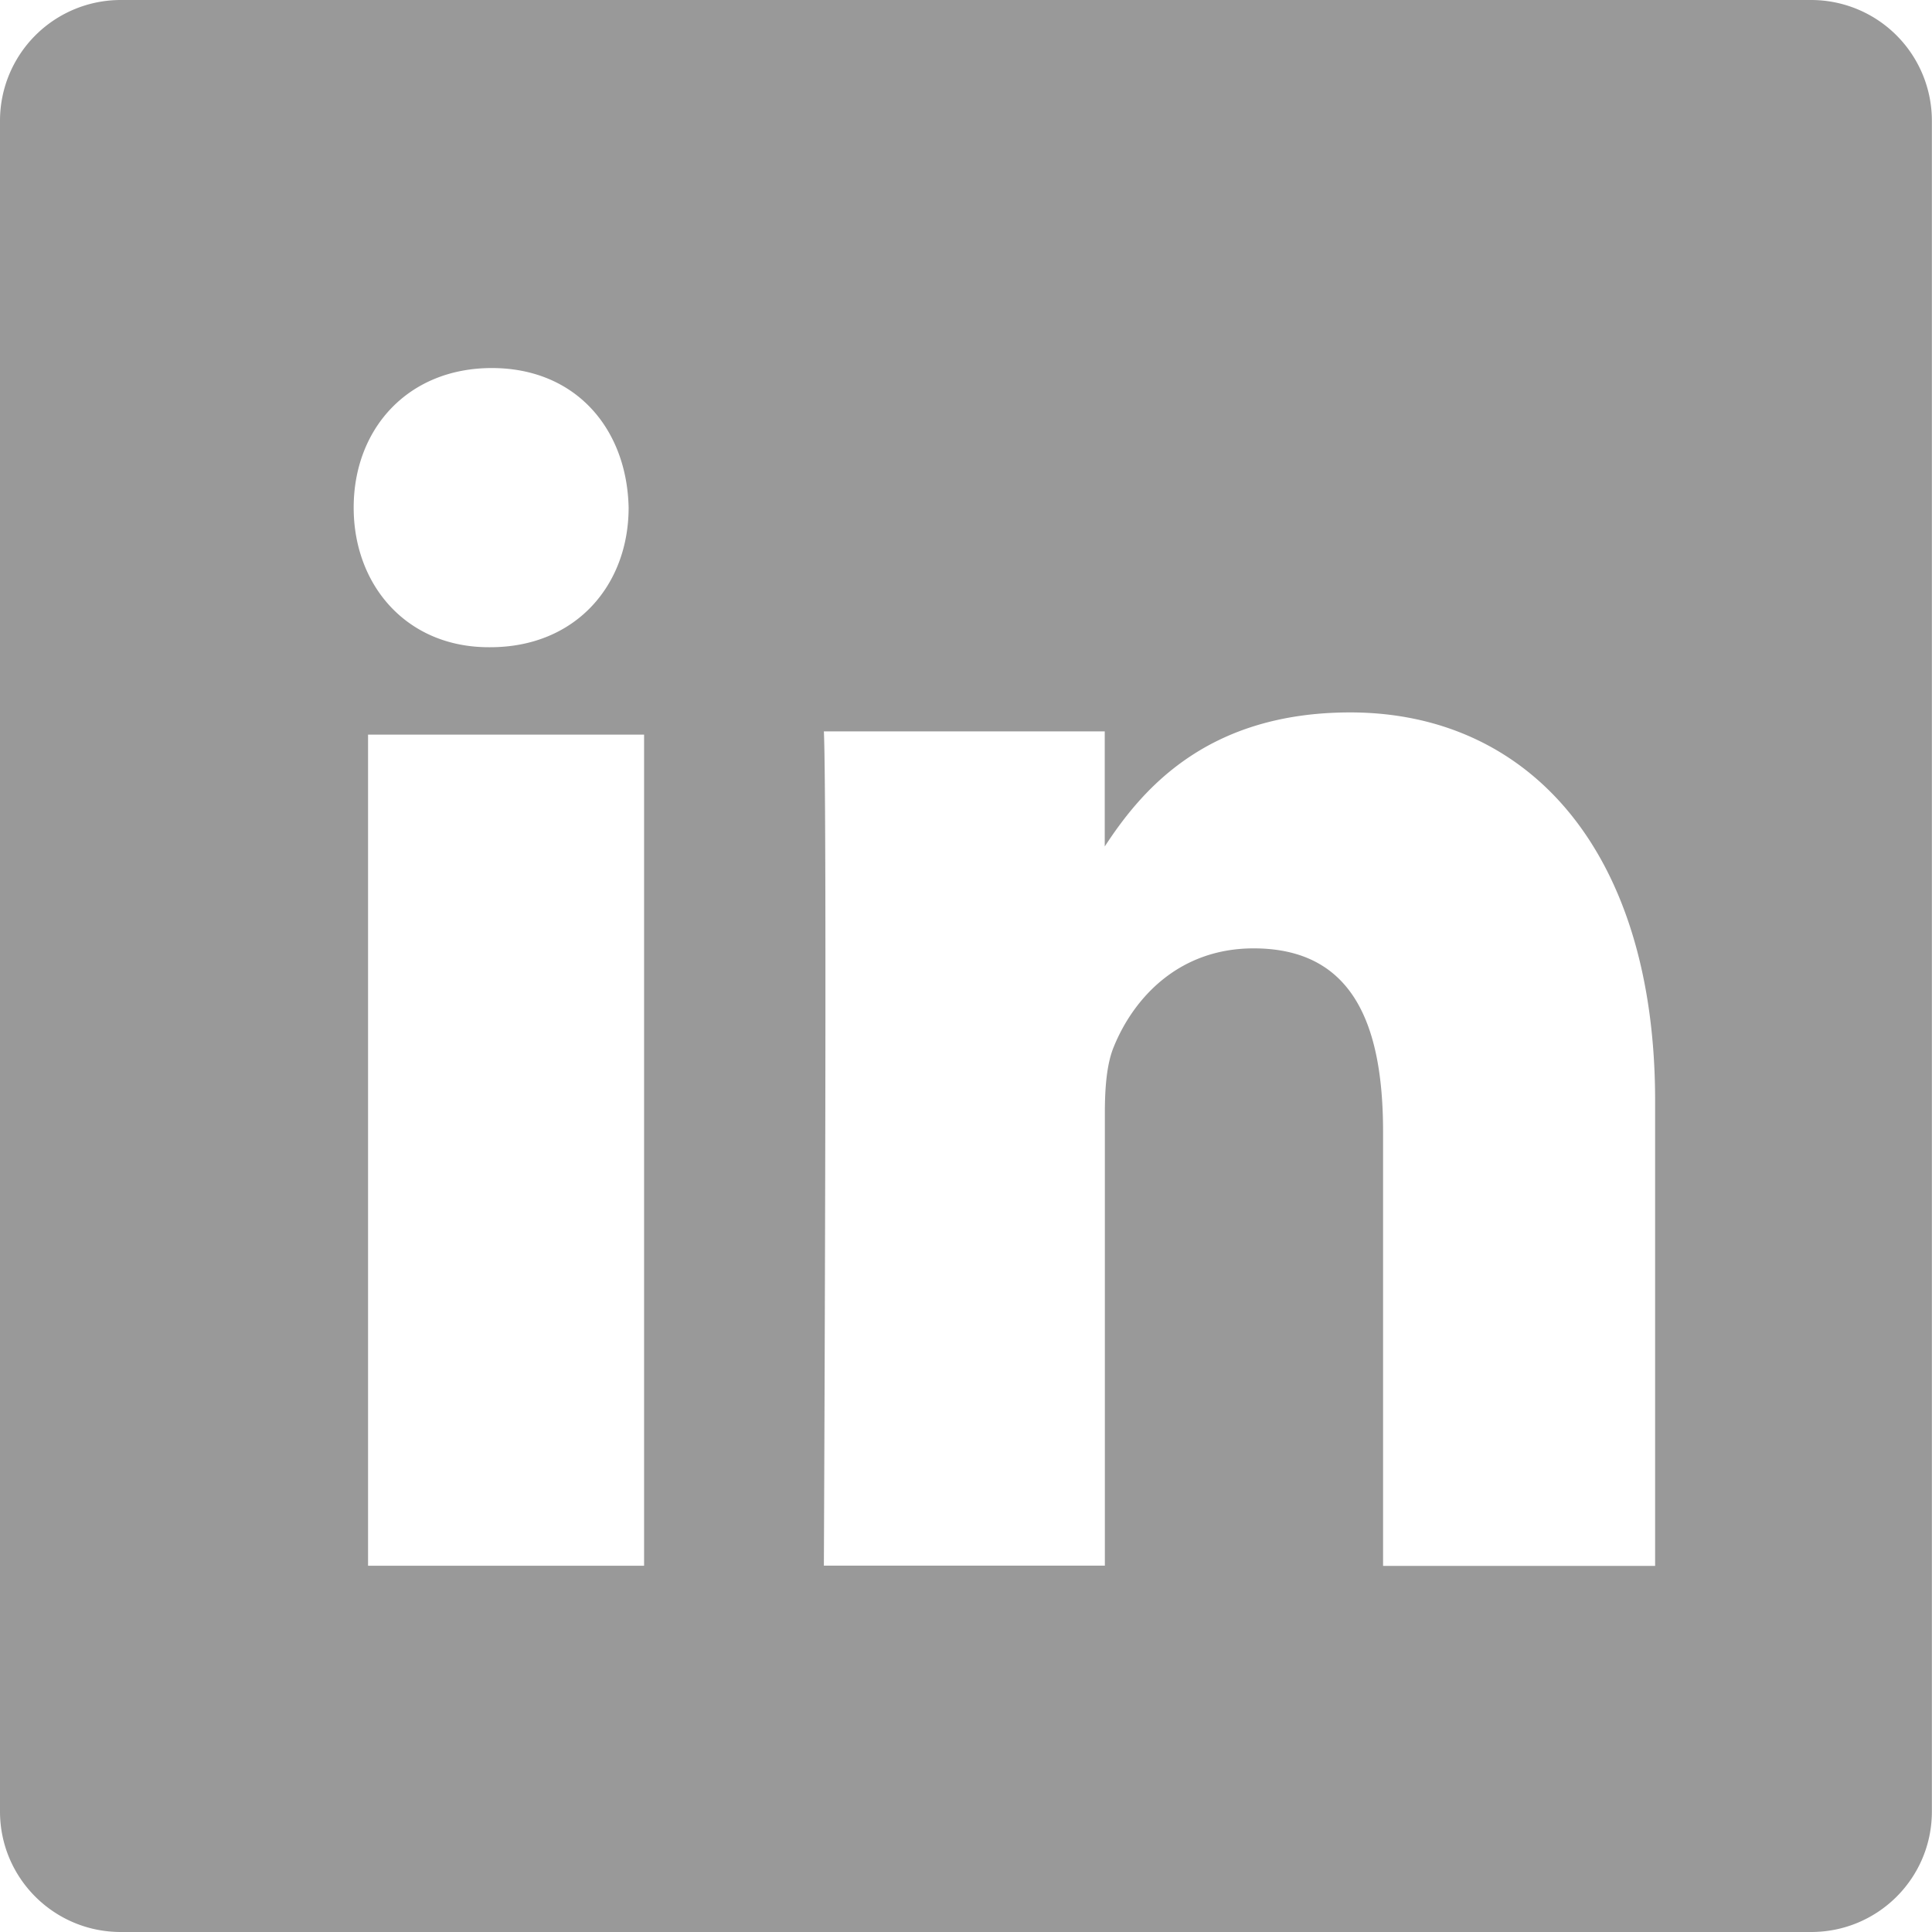 <svg width="16" height="16" xmlns="http://www.w3.org/2000/svg">
  <g fill="none" fill-rule="evenodd">
    <path d="M2.608.49V.467a.078.078 0 01-.013.023h.013z" fill="#999999"/>
    <path d="M14.999 0H1a1 1 0 00-1 1V15.002C0 15.554.448 16 1 16H14.999c.553 0 1-.446 1-.998V.999a1 1 0 00-1-.999zm-1.291 12.968h-2.254V9.374c0-.904-.258-1.52-1.072-1.52-.624 0-.996.416-1.158.815-.06.144-.074.347-.074.547v3.75H6.823s.029-6.278 0-6.909h2.326v.953c.3-.458.834-1.11 2.033-1.11 1.482 0 2.525 1.154 2.525 3.216v3.852h.001zm-9.635-9.92c.693 0 1.119.501 1.133 1.156 0 .643-.439 1.156-1.146 1.156h-.012c-.681 0-1.119-.514-1.119-1.156 0-.655.451-1.156 1.144-1.156zm1.261 3.036v6.883H3.048V6.084h2.286z" fill="#999999" fill-rule="nonzero"/>
  </g>
</svg>
